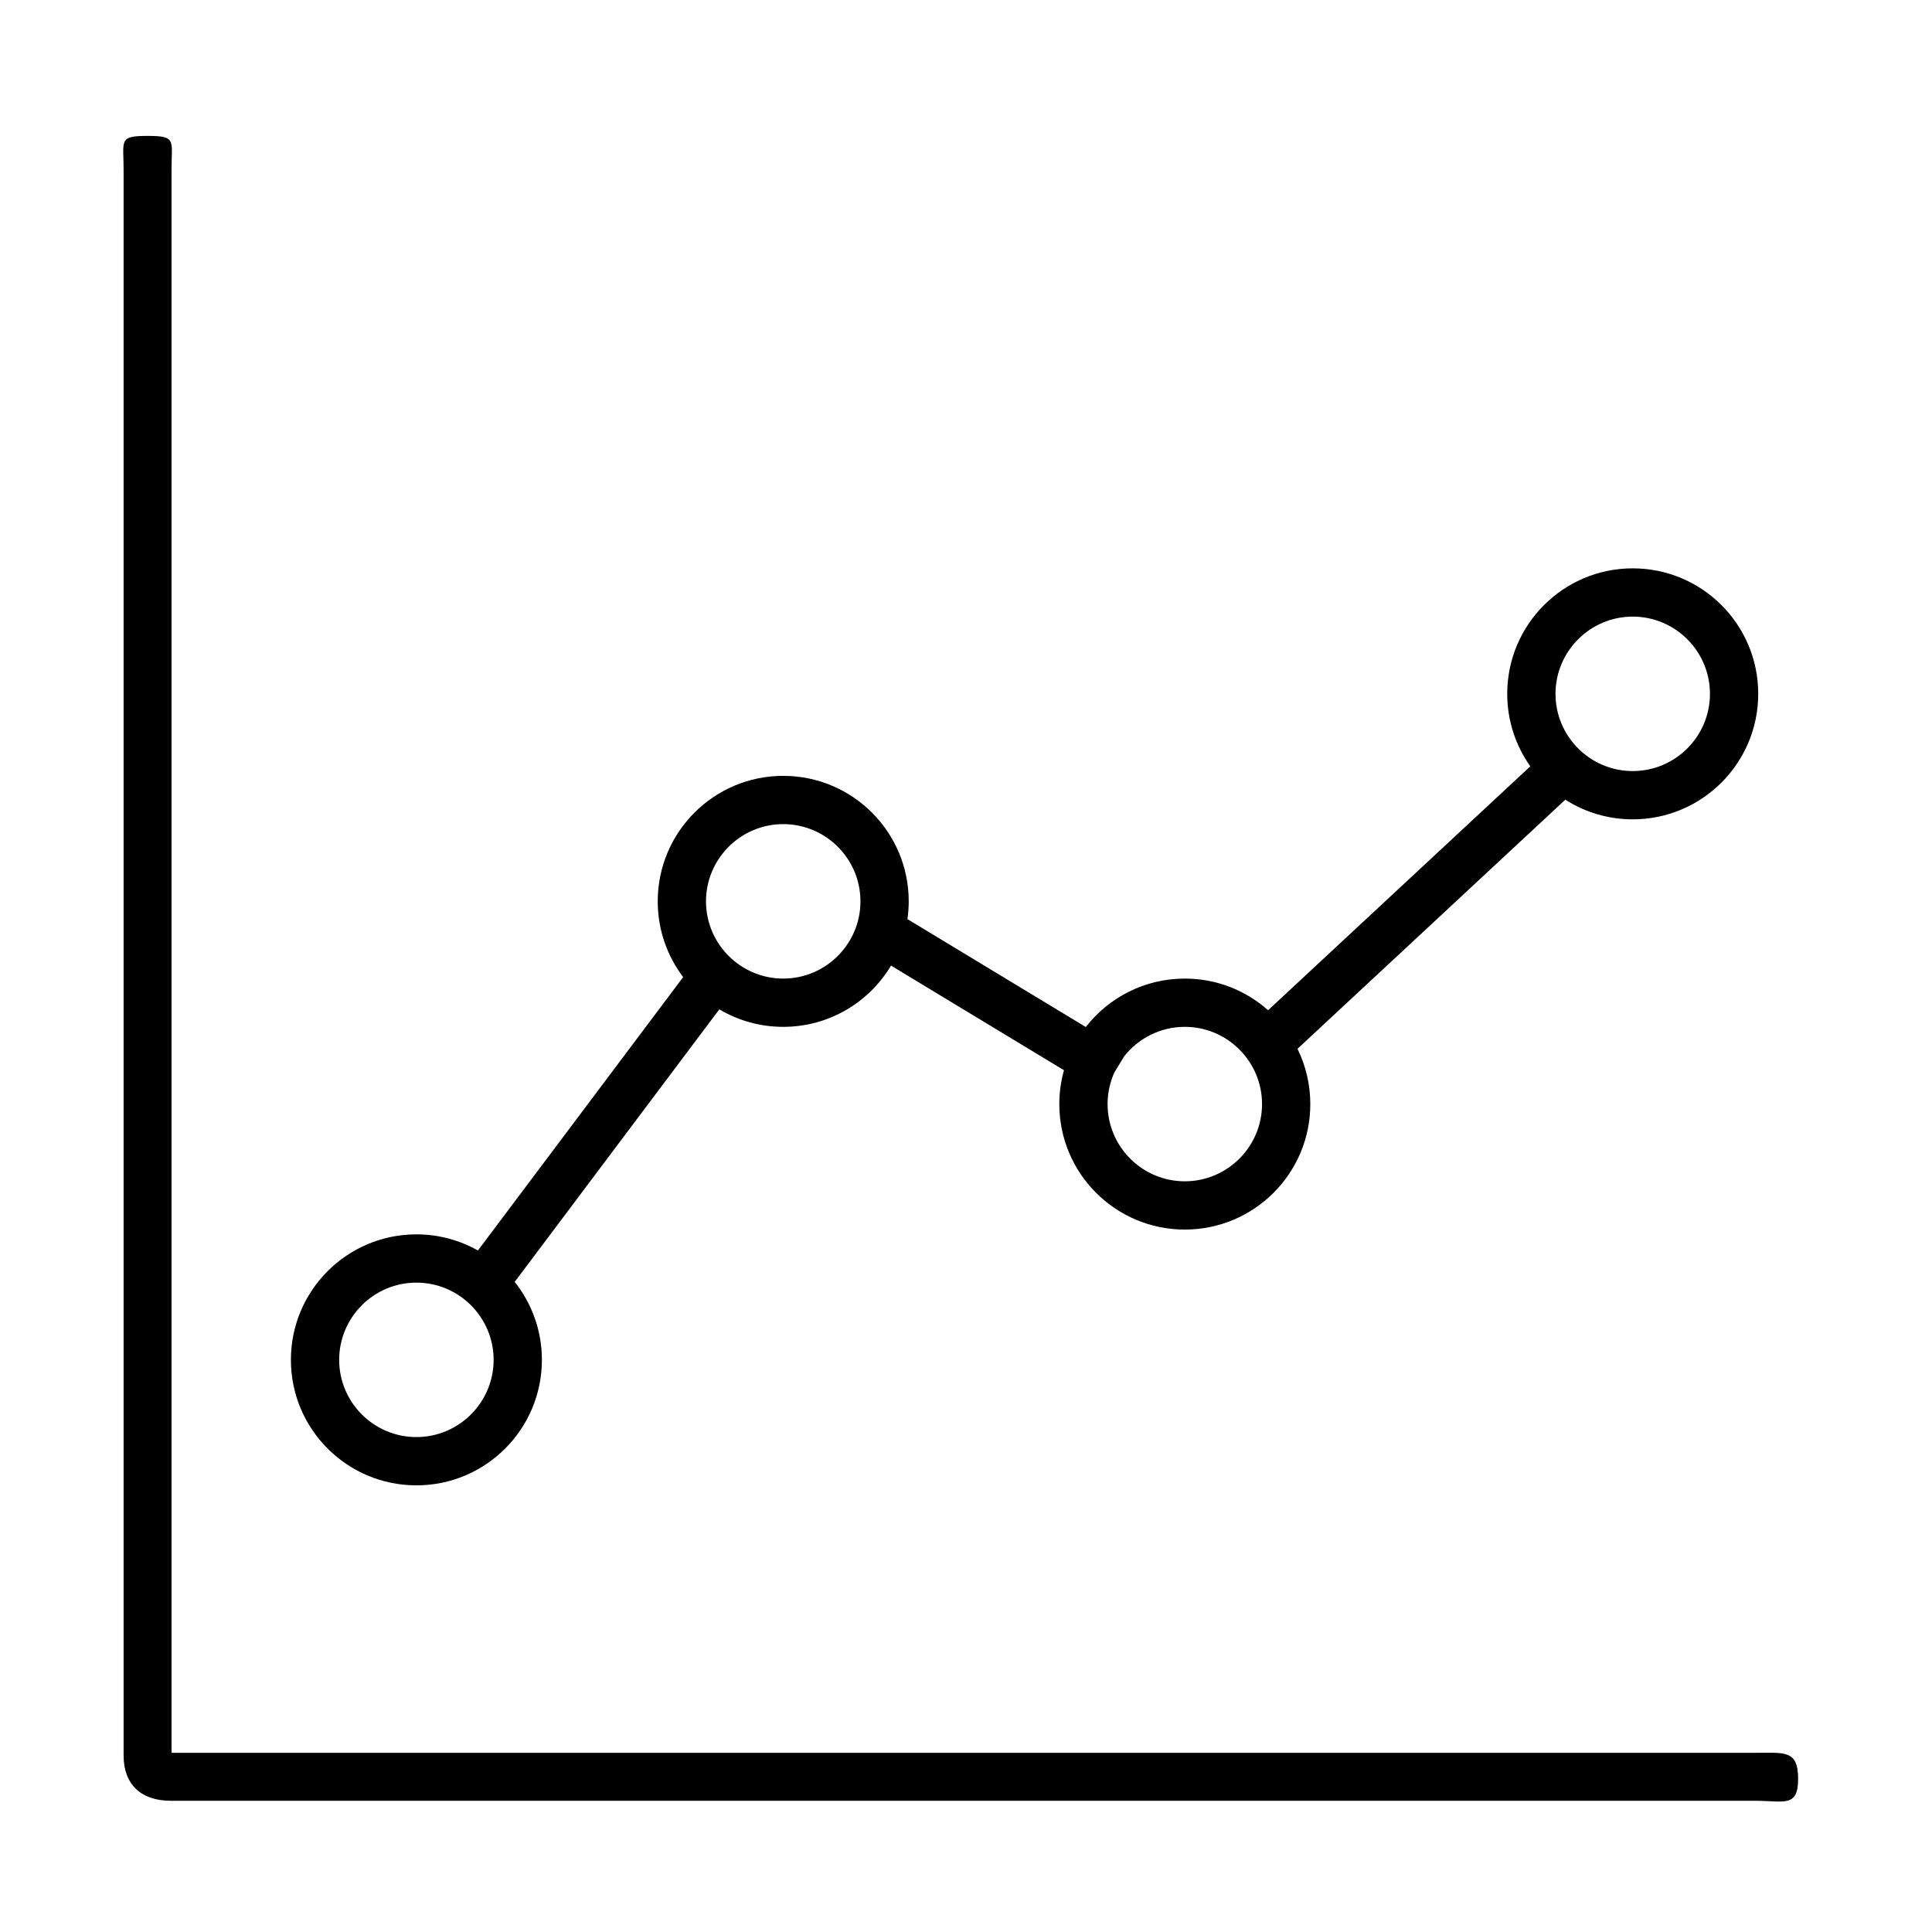 <?xml version="1.0" standalone="no"?><!DOCTYPE svg PUBLIC "-//W3C//DTD SVG 1.1//EN" "http://www.w3.org/Graphics/SVG/1.1/DTD/svg11.dtd"><svg t="1614254586515" class="icon" viewBox="0 0 1024 1024" version="1.1" xmlns="http://www.w3.org/2000/svg" p-id="6267" xmlns:xlink="http://www.w3.org/1999/xlink" width="200" height="200"><defs><style type="text/css"></style></defs><path d="M930.106 929.035 90.922 929.035 90.922 89.852c0-15.494 2.789-17.822-12.705-17.822-15.494 0-12.705 2.328-12.705 17.822l0 840.633c0 15.494 9.49 23.962 24.985 23.962l839.609 0c15.494 0 22.938 3.812 22.938-11.682S945.599 929.035 930.106 929.035z" p-id="6268"></path><path d="M220.698 787.265c36.736 0 66.515-29.78 66.515-66.515 0-15.62-5.398-29.972-14.412-41.321l108.452-144.454c9.923 5.885 21.5 9.275 33.873 9.275 24.289 0 45.529-13.026 57.139-32.466l91.663 55.454c-1.597 5.711-2.469 11.724-2.469 17.945 0 36.735 29.779 66.515 66.515 66.515s66.515-29.78 66.515-66.515c0-10.513-2.449-20.452-6.792-29.291l141.96-132.046c10.321 6.587 22.571 10.42 35.724 10.42 36.736 0 66.515-29.78 66.515-66.515 0-36.736-29.779-66.515-66.515-66.515s-66.515 29.779-66.515 66.515c0 14.316 4.538 27.565 12.234 38.418L672.116 535.445c-11.744-10.431-27.199-16.777-44.142-16.777-21.332 0-40.304 10.054-52.476 25.669l-94.532-57.188c0.436-3.076 0.675-6.216 0.675-9.412 0-36.736-29.779-66.515-66.515-66.515s-66.515 29.779-66.515 66.515c0 15.083 5.026 28.986 13.487 40.144L253.308 662.784c-9.637-5.434-20.757-8.549-32.61-8.549-36.735 0-66.515 29.779-66.515 66.515C154.183 757.486 183.962 787.265 220.698 787.265zM865.381 326.818c22.57 0 40.932 18.362 40.932 40.932 0 22.57-18.362 40.932-40.932 40.932s-40.932-18.362-40.932-40.932C824.449 345.181 842.811 326.818 865.381 326.818zM627.974 544.251c22.57 0 40.932 18.362 40.932 40.932 0 22.57-18.362 40.932-40.932 40.932s-40.932-18.362-40.932-40.932c0-5.962 1.291-11.623 3.593-16.736l5.123-8.467C603.256 550.415 614.904 544.251 627.974 544.251zM415.126 436.803c22.57 0 40.932 18.362 40.932 40.932s-18.362 40.932-40.932 40.932-40.932-18.362-40.932-40.932S392.556 436.803 415.126 436.803zM220.698 679.818c22.57 0 40.932 18.362 40.932 40.932s-18.362 40.932-40.932 40.932-40.932-18.362-40.932-40.932S198.128 679.818 220.698 679.818z" p-id="6269"></path></svg>